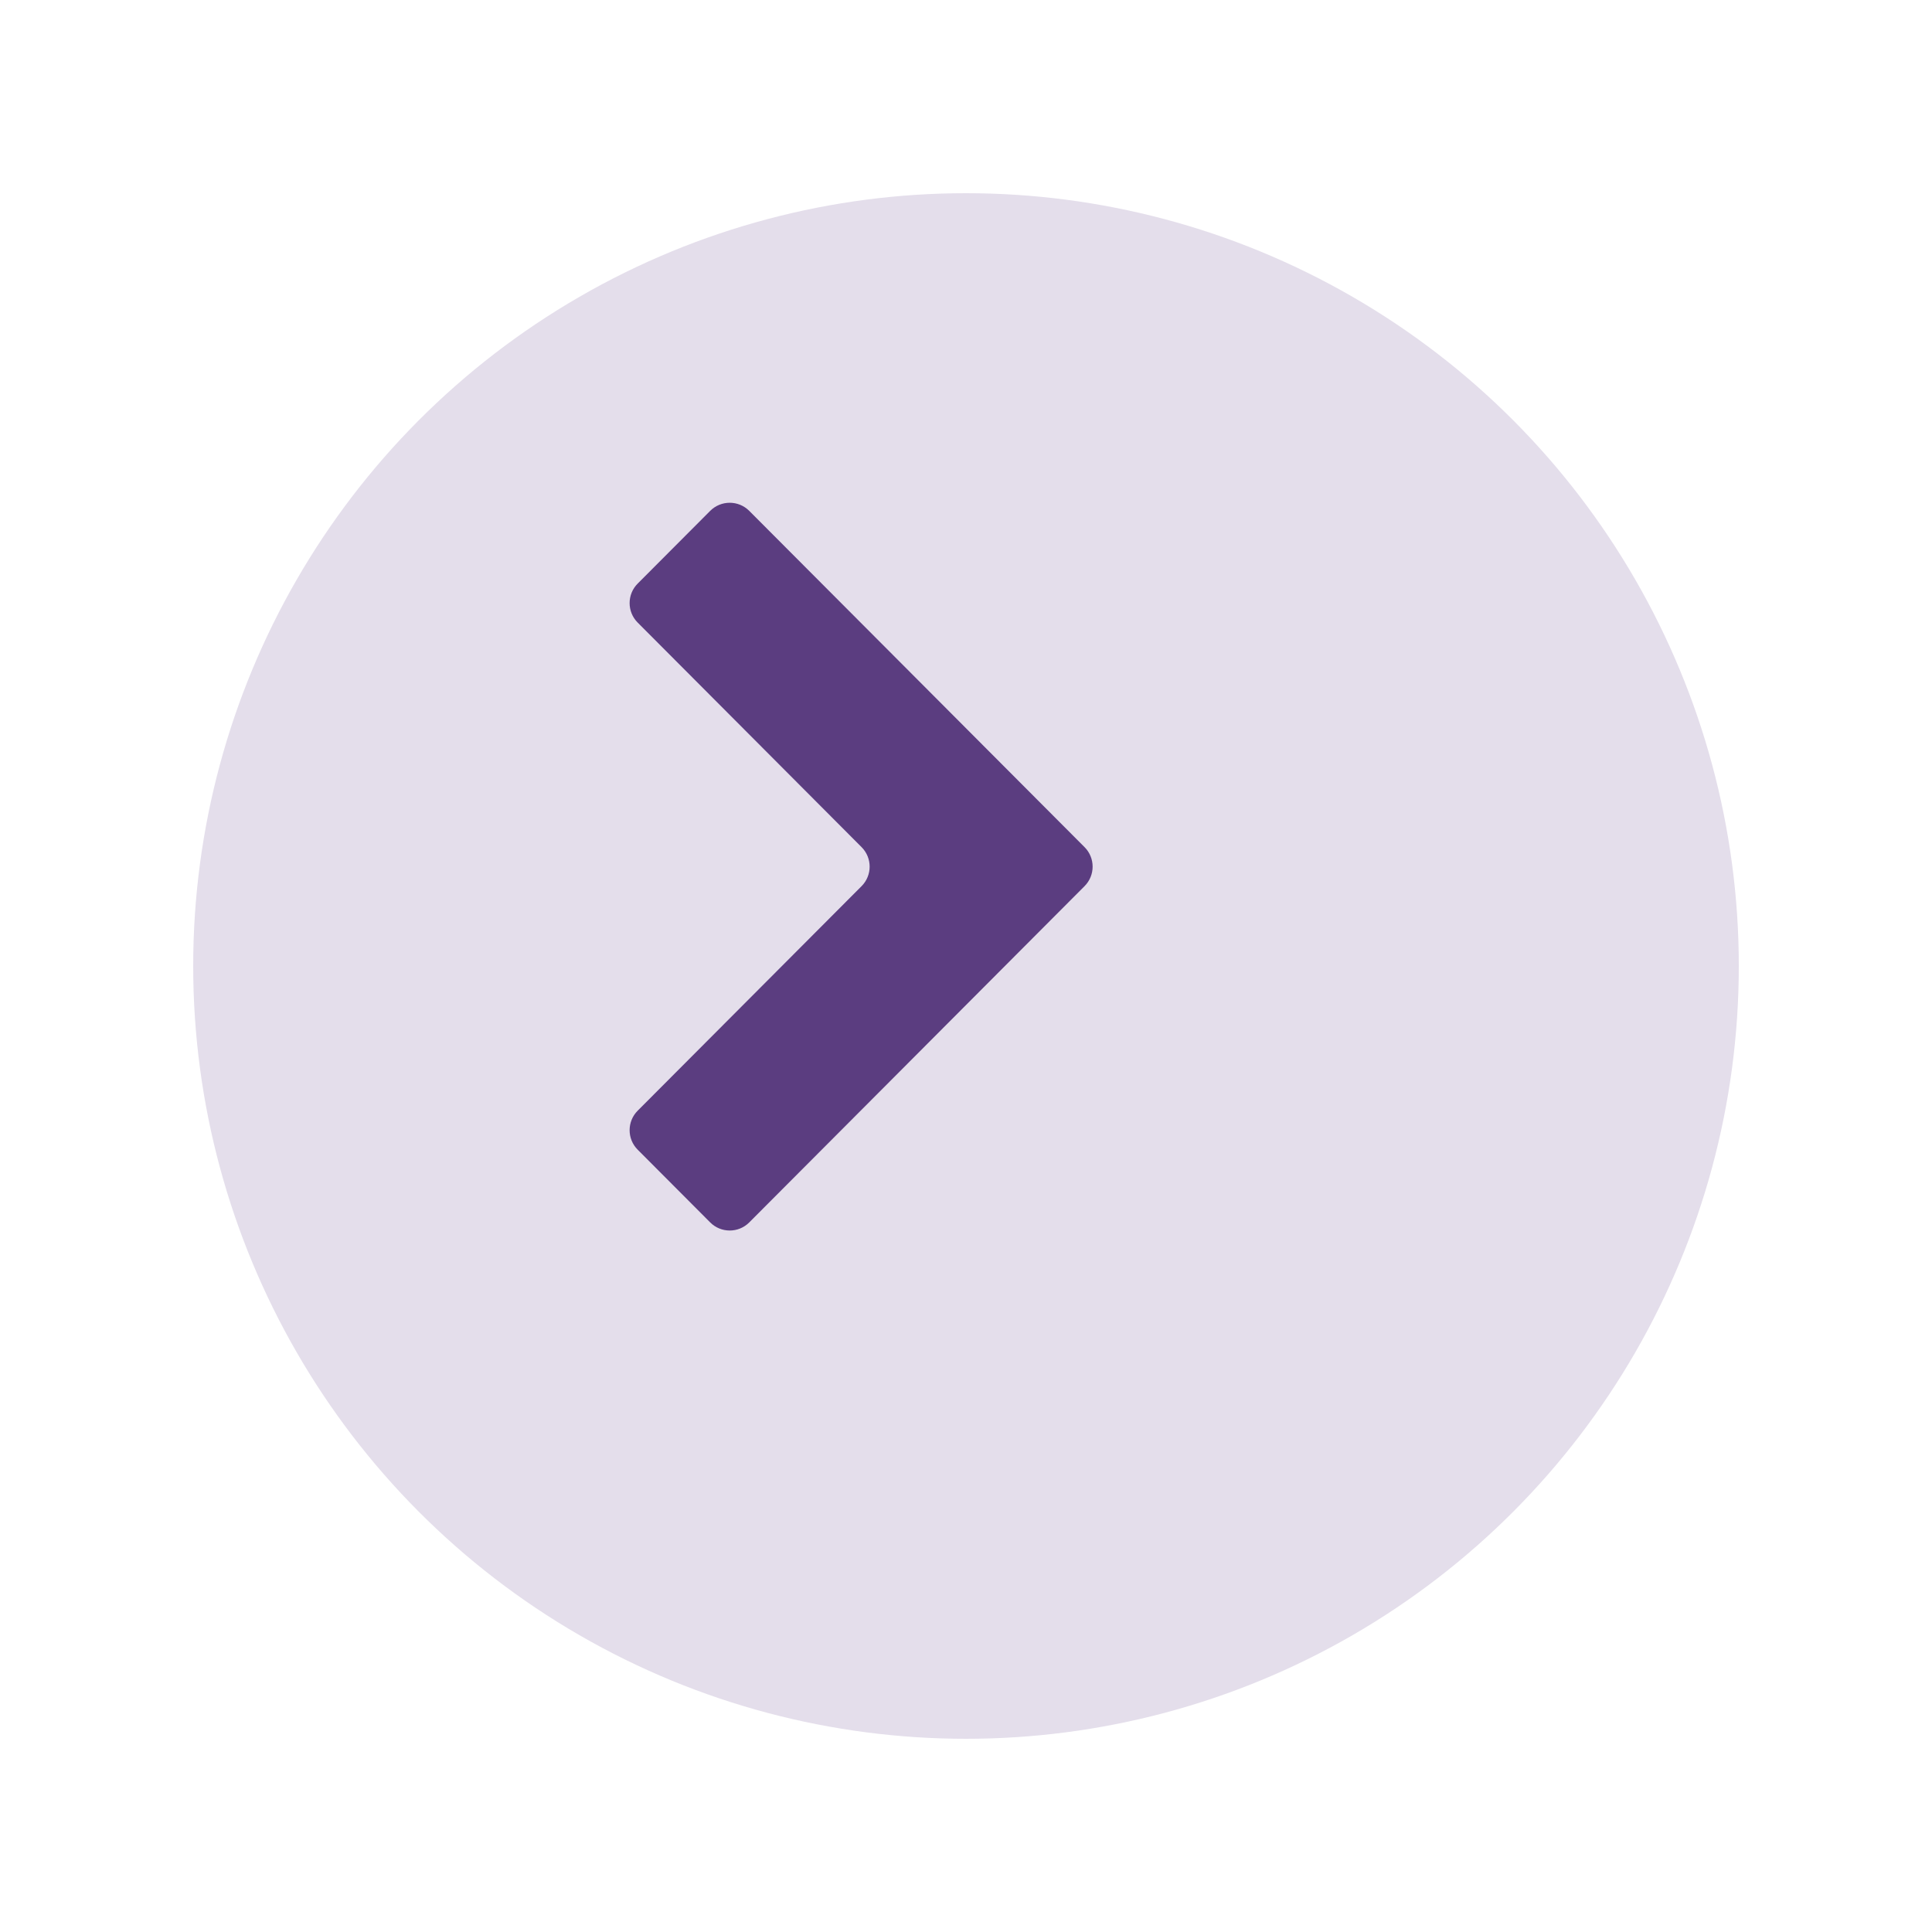 <svg width="70" height="70" viewBox="0 0 70 70" fill="none" xmlns="http://www.w3.org/2000/svg">
<g filter="url(#filter0_d_1090_451)">
<circle cx="31" cy="31" r="28" fill="#E4DEEB"/>
</g>
<path d="M39.296 30.694C39.685 31.084 39.685 31.716 39.296 32.106L27.147 44.29C26.757 44.682 26.122 44.682 25.731 44.29L23.104 41.655C22.715 41.265 22.715 40.633 23.104 40.243L31.217 32.106C31.606 31.716 31.606 31.084 31.217 30.694L23.104 22.557C22.715 22.167 22.715 21.535 23.104 21.145L25.731 18.51C26.122 18.118 26.757 18.118 27.147 18.51L39.296 30.694Z" fill="#5B3D80"/>
<defs>
<filter id="filter0_d_1090_451" x="0" y="0" width="70" height="70" filterUnits="userSpaceOnUse" color-interpolation-filters="sRGB">
<feFlood flood-opacity="0" result="BackgroundImageFix"/>
<feColorMatrix in="SourceAlpha" type="matrix" values="0 0 0 0 0 0 0 0 0 0 0 0 0 0 0 0 0 0 127 0" result="hardAlpha"/>
<feOffset dx="4" dy="4"/>
<feGaussianBlur stdDeviation="3.5"/>
<feComposite in2="hardAlpha" operator="out"/>
<feColorMatrix type="matrix" values="0 0 0 0 0 0 0 0 0 0 0 0 0 0 0 0 0 0 0.25 0"/>
<feBlend mode="normal" in2="BackgroundImageFix" result="effect1_dropShadow_1090_451"/>
<feBlend mode="normal" in="SourceGraphic" in2="effect1_dropShadow_1090_451" result="shape"/>
</filter>
</defs>
</svg>
